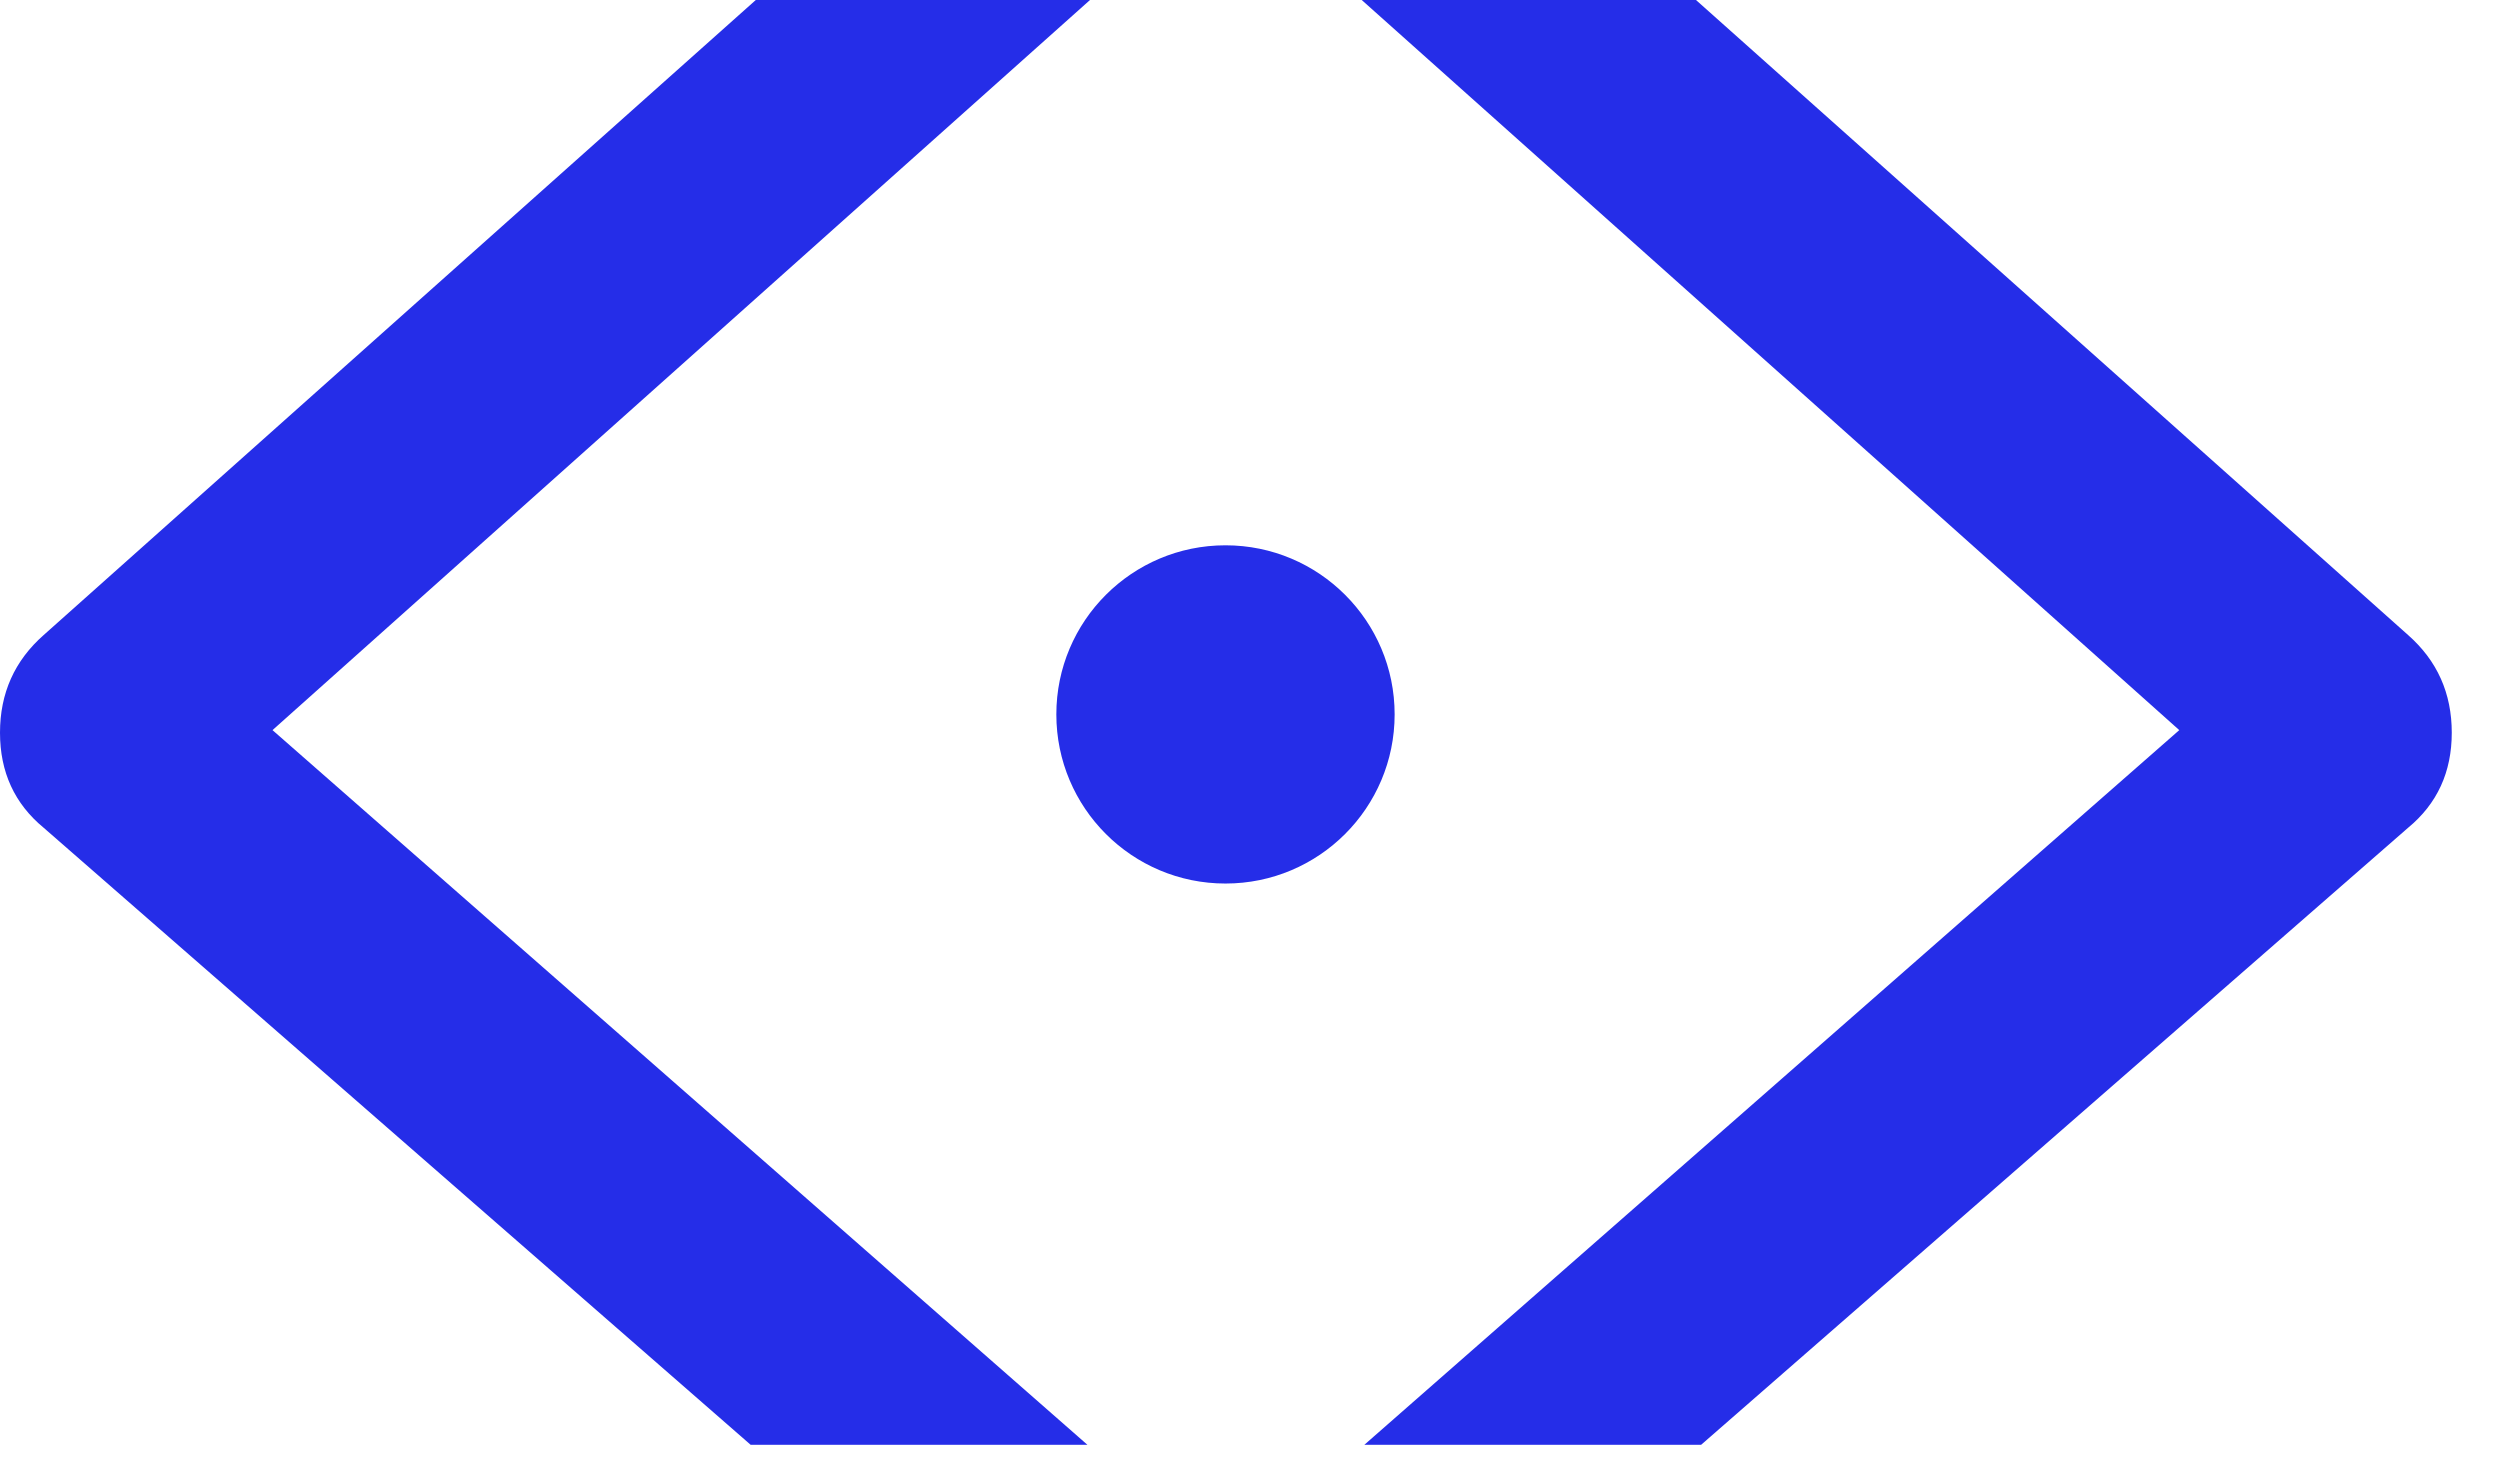 <svg width="41" height="24" viewBox="0 0 41 24" fill="none" xmlns="http://www.w3.org/2000/svg">
<path d="M17.876 0L4.469 11.974L17.834 23.695H12.311L0.717 13.576C0.239 13.182 0 12.662 0 12.016C0 11.369 0.239 10.835 0.717 10.414L12.395 0H17.876Z" fill="#252DE8"/>
<path d="M27.814 0L39.492 10.414C39.97 10.835 40.209 11.369 40.209 12.016C40.209 12.662 39.97 13.182 39.492 13.576L27.898 23.695H22.375L35.74 11.974L22.332 0H27.814Z" fill="#252DE8"/>
<path d="M22.872 11.716C22.872 13.248 21.63 14.49 20.098 14.49C18.566 14.49 17.324 13.248 17.324 11.716C17.324 10.184 18.566 8.943 20.098 8.943C21.63 8.943 22.872 10.184 22.872 11.716Z" fill="#252DE8"/>
</svg>
